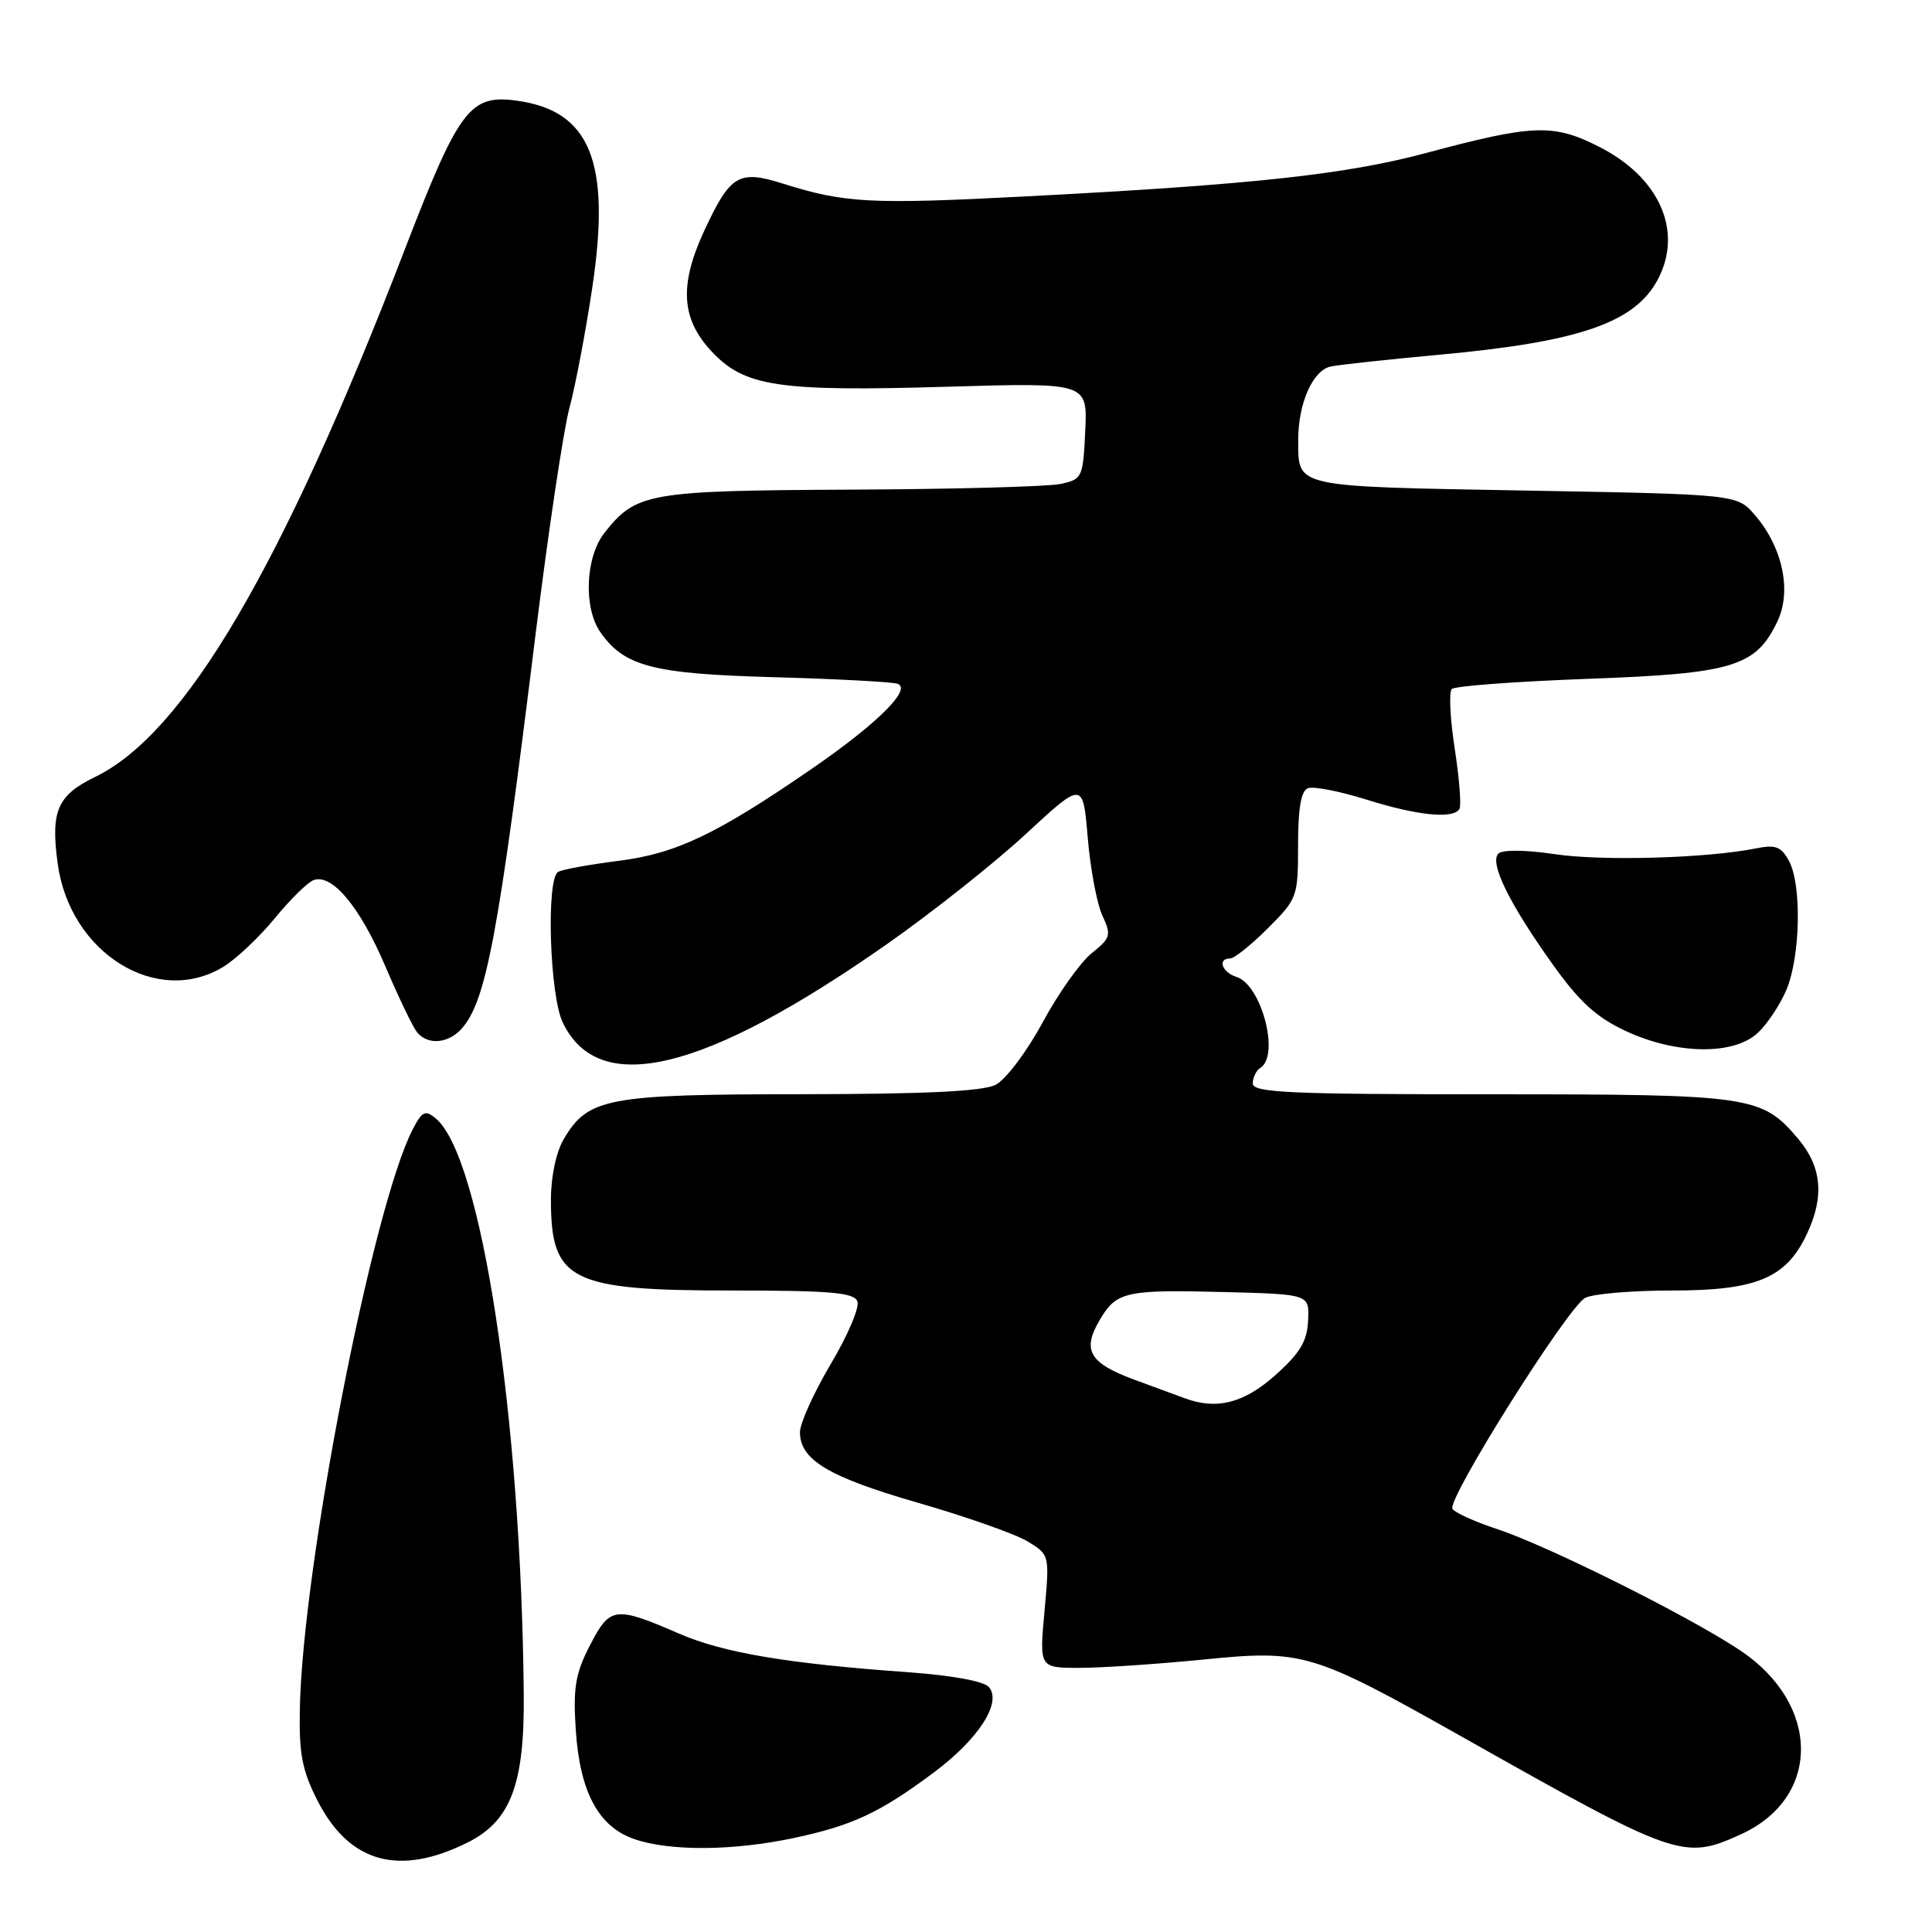 <?xml version="1.0" encoding="UTF-8" standalone="no"?>
<!DOCTYPE svg PUBLIC "-//W3C//DTD SVG 1.1//EN" "http://www.w3.org/Graphics/SVG/1.1/DTD/svg11.dtd" >
<svg xmlns="http://www.w3.org/2000/svg" xmlns:xlink="http://www.w3.org/1999/xlink" version="1.1" viewBox="0 0 256 256">
 <g >
 <path fill="currentColor"
d=" M 62.00 244.12 C 67.67 241.29 69.52 236.40 69.40 224.50 C 69.06 187.74 63.76 153.16 57.72 148.18 C 56.35 147.04 55.92 147.25 54.67 149.68 C 49.35 160.03 40.09 207.58 39.73 226.44 C 39.61 232.41 40.04 234.61 42.08 238.61 C 46.29 246.85 52.88 248.68 62.00 244.12 Z  M 105.16 243.55 C 112.94 241.90 116.57 240.21 123.74 234.86 C 129.64 230.46 132.77 225.63 131.05 223.56 C 130.40 222.77 126.20 222.00 120.24 221.57 C 104.35 220.44 95.83 219.00 90.00 216.47 C 81.48 212.78 80.83 212.86 78.18 218.00 C 76.24 221.75 75.93 223.61 76.29 229.17 C 76.82 237.43 79.29 242.05 84.05 243.69 C 88.73 245.31 97.12 245.26 105.16 243.55 Z  M 230.67 243.06 C 241.35 238.21 241.28 225.79 230.53 218.65 C 223.64 214.07 204.95 204.76 198.26 202.57 C 195.38 201.62 192.77 200.43 192.46 199.93 C 191.69 198.69 207.72 173.22 210.04 171.98 C 211.04 171.44 216.23 171.00 221.57 171.00 C 232.73 171.00 236.65 169.37 239.39 163.58 C 241.76 158.60 241.41 154.65 238.30 150.94 C 233.45 145.19 232.18 145.00 197.53 145.00 C 170.74 145.00 166.00 144.78 166.00 143.56 C 166.00 142.77 166.45 141.84 167.00 141.50 C 169.62 139.88 167.17 130.51 163.85 129.45 C 161.91 128.84 161.28 127.00 163.00 127.00 C 163.55 127.00 165.80 125.20 168.00 123.00 C 171.91 119.09 172.00 118.84 172.00 111.97 C 172.00 107.10 172.40 104.78 173.31 104.44 C 174.02 104.16 177.51 104.84 181.06 105.95 C 187.81 108.07 192.54 108.55 193.38 107.20 C 193.65 106.76 193.37 103.16 192.76 99.21 C 192.15 95.25 191.97 91.69 192.37 91.30 C 192.77 90.90 200.86 90.30 210.37 89.95 C 229.68 89.25 232.66 88.34 235.53 82.31 C 237.43 78.29 236.21 72.52 232.55 68.27 C 230.18 65.50 230.18 65.50 202.05 65.00 C 171.27 64.45 172.05 64.62 172.02 58.40 C 171.99 53.48 173.95 49.04 176.35 48.56 C 177.53 48.32 183.93 47.63 190.56 47.02 C 209.39 45.30 216.73 42.75 219.74 36.90 C 223.01 30.53 219.84 23.47 211.89 19.45 C 205.82 16.37 203.22 16.46 188.97 20.27 C 178.33 23.12 166.11 24.45 136.19 26.01 C 115.31 27.10 111.95 26.92 103.71 24.32 C 97.90 22.49 96.77 23.16 93.35 30.50 C 89.99 37.72 90.24 42.21 94.25 46.52 C 98.65 51.25 103.06 51.91 125.68 51.24 C 144.10 50.70 144.10 50.70 143.80 57.09 C 143.51 63.30 143.41 63.51 140.50 64.13 C 138.85 64.48 126.34 64.82 112.70 64.88 C 85.87 65.01 84.28 65.29 80.09 70.61 C 77.56 73.83 77.29 80.55 79.56 83.78 C 82.73 88.31 86.52 89.29 102.50 89.73 C 110.75 89.96 118.13 90.35 118.91 90.60 C 120.92 91.25 116.26 95.89 107.55 101.88 C 94.94 110.56 89.58 113.11 81.94 114.07 C 78.05 114.56 74.45 115.22 73.94 115.54 C 72.36 116.52 72.83 131.83 74.55 135.45 C 79.29 145.45 93.23 142.10 117.44 125.16 C 123.46 120.95 131.78 114.35 135.94 110.50 C 143.50 103.51 143.50 103.51 144.13 111.00 C 144.48 115.13 145.35 119.77 146.07 121.31 C 147.28 123.92 147.18 124.28 144.65 126.31 C 143.14 127.52 140.22 131.65 138.14 135.50 C 136.05 139.37 133.27 143.05 131.93 143.74 C 130.21 144.61 122.68 144.97 106.15 144.99 C 80.47 145.00 77.92 145.48 74.71 150.92 C 73.69 152.64 73.00 155.90 73.00 158.97 C 73.00 169.72 75.55 171.00 96.98 171.00 C 110.04 171.00 113.17 171.27 113.61 172.44 C 113.92 173.23 112.33 176.96 110.08 180.74 C 107.84 184.52 106.00 188.59 106.00 189.77 C 106.00 193.45 109.78 195.71 121.72 199.15 C 128.06 200.98 134.56 203.27 136.17 204.25 C 139.08 206.02 139.08 206.02 138.40 213.51 C 137.72 221.00 137.72 221.00 143.05 221.00 C 145.98 221.00 153.36 220.50 159.44 219.90 C 172.66 218.58 173.84 218.93 193.77 230.16 C 222.21 246.20 223.09 246.51 230.67 243.06 Z  M 232.92 136.86 C 234.19 135.68 235.89 133.10 236.72 131.13 C 238.56 126.72 238.75 117.28 237.07 114.12 C 236.02 112.17 235.29 111.89 232.66 112.42 C 226.16 113.72 212.28 114.12 206.00 113.18 C 202.22 112.61 199.11 112.58 198.56 113.09 C 197.31 114.27 199.93 119.65 205.73 127.77 C 209.30 132.77 211.53 134.80 215.43 136.62 C 222.14 139.74 229.72 139.85 232.92 136.86 Z  M 61.22 136.25 C 64.43 132.57 66.06 123.85 70.97 84.00 C 72.64 70.53 74.65 57.07 75.44 54.11 C 76.24 51.14 77.61 43.94 78.48 38.11 C 80.98 21.42 78.22 14.64 68.40 13.33 C 62.26 12.50 60.79 14.48 53.63 33.07 C 37.42 75.15 24.47 97.20 12.60 102.95 C 7.59 105.38 6.69 107.46 7.65 114.47 C 9.27 126.29 20.81 133.46 29.59 128.11 C 31.29 127.07 34.35 124.19 36.39 121.70 C 38.43 119.21 40.74 116.93 41.53 116.63 C 43.97 115.69 47.70 120.15 51.04 128.00 C 52.80 132.12 54.69 136.06 55.24 136.75 C 56.67 138.53 59.43 138.30 61.22 136.25 Z  M 157.00 185.28 C 156.18 184.98 153.18 183.87 150.34 182.83 C 144.32 180.61 143.34 178.92 145.74 174.87 C 147.95 171.12 149.16 170.86 162.50 171.21 C 173.50 171.50 173.50 171.50 173.33 175.00 C 173.20 177.74 172.25 179.31 168.95 182.25 C 164.83 185.92 161.20 186.85 157.00 185.28 Z "/>
</g>
</svg>